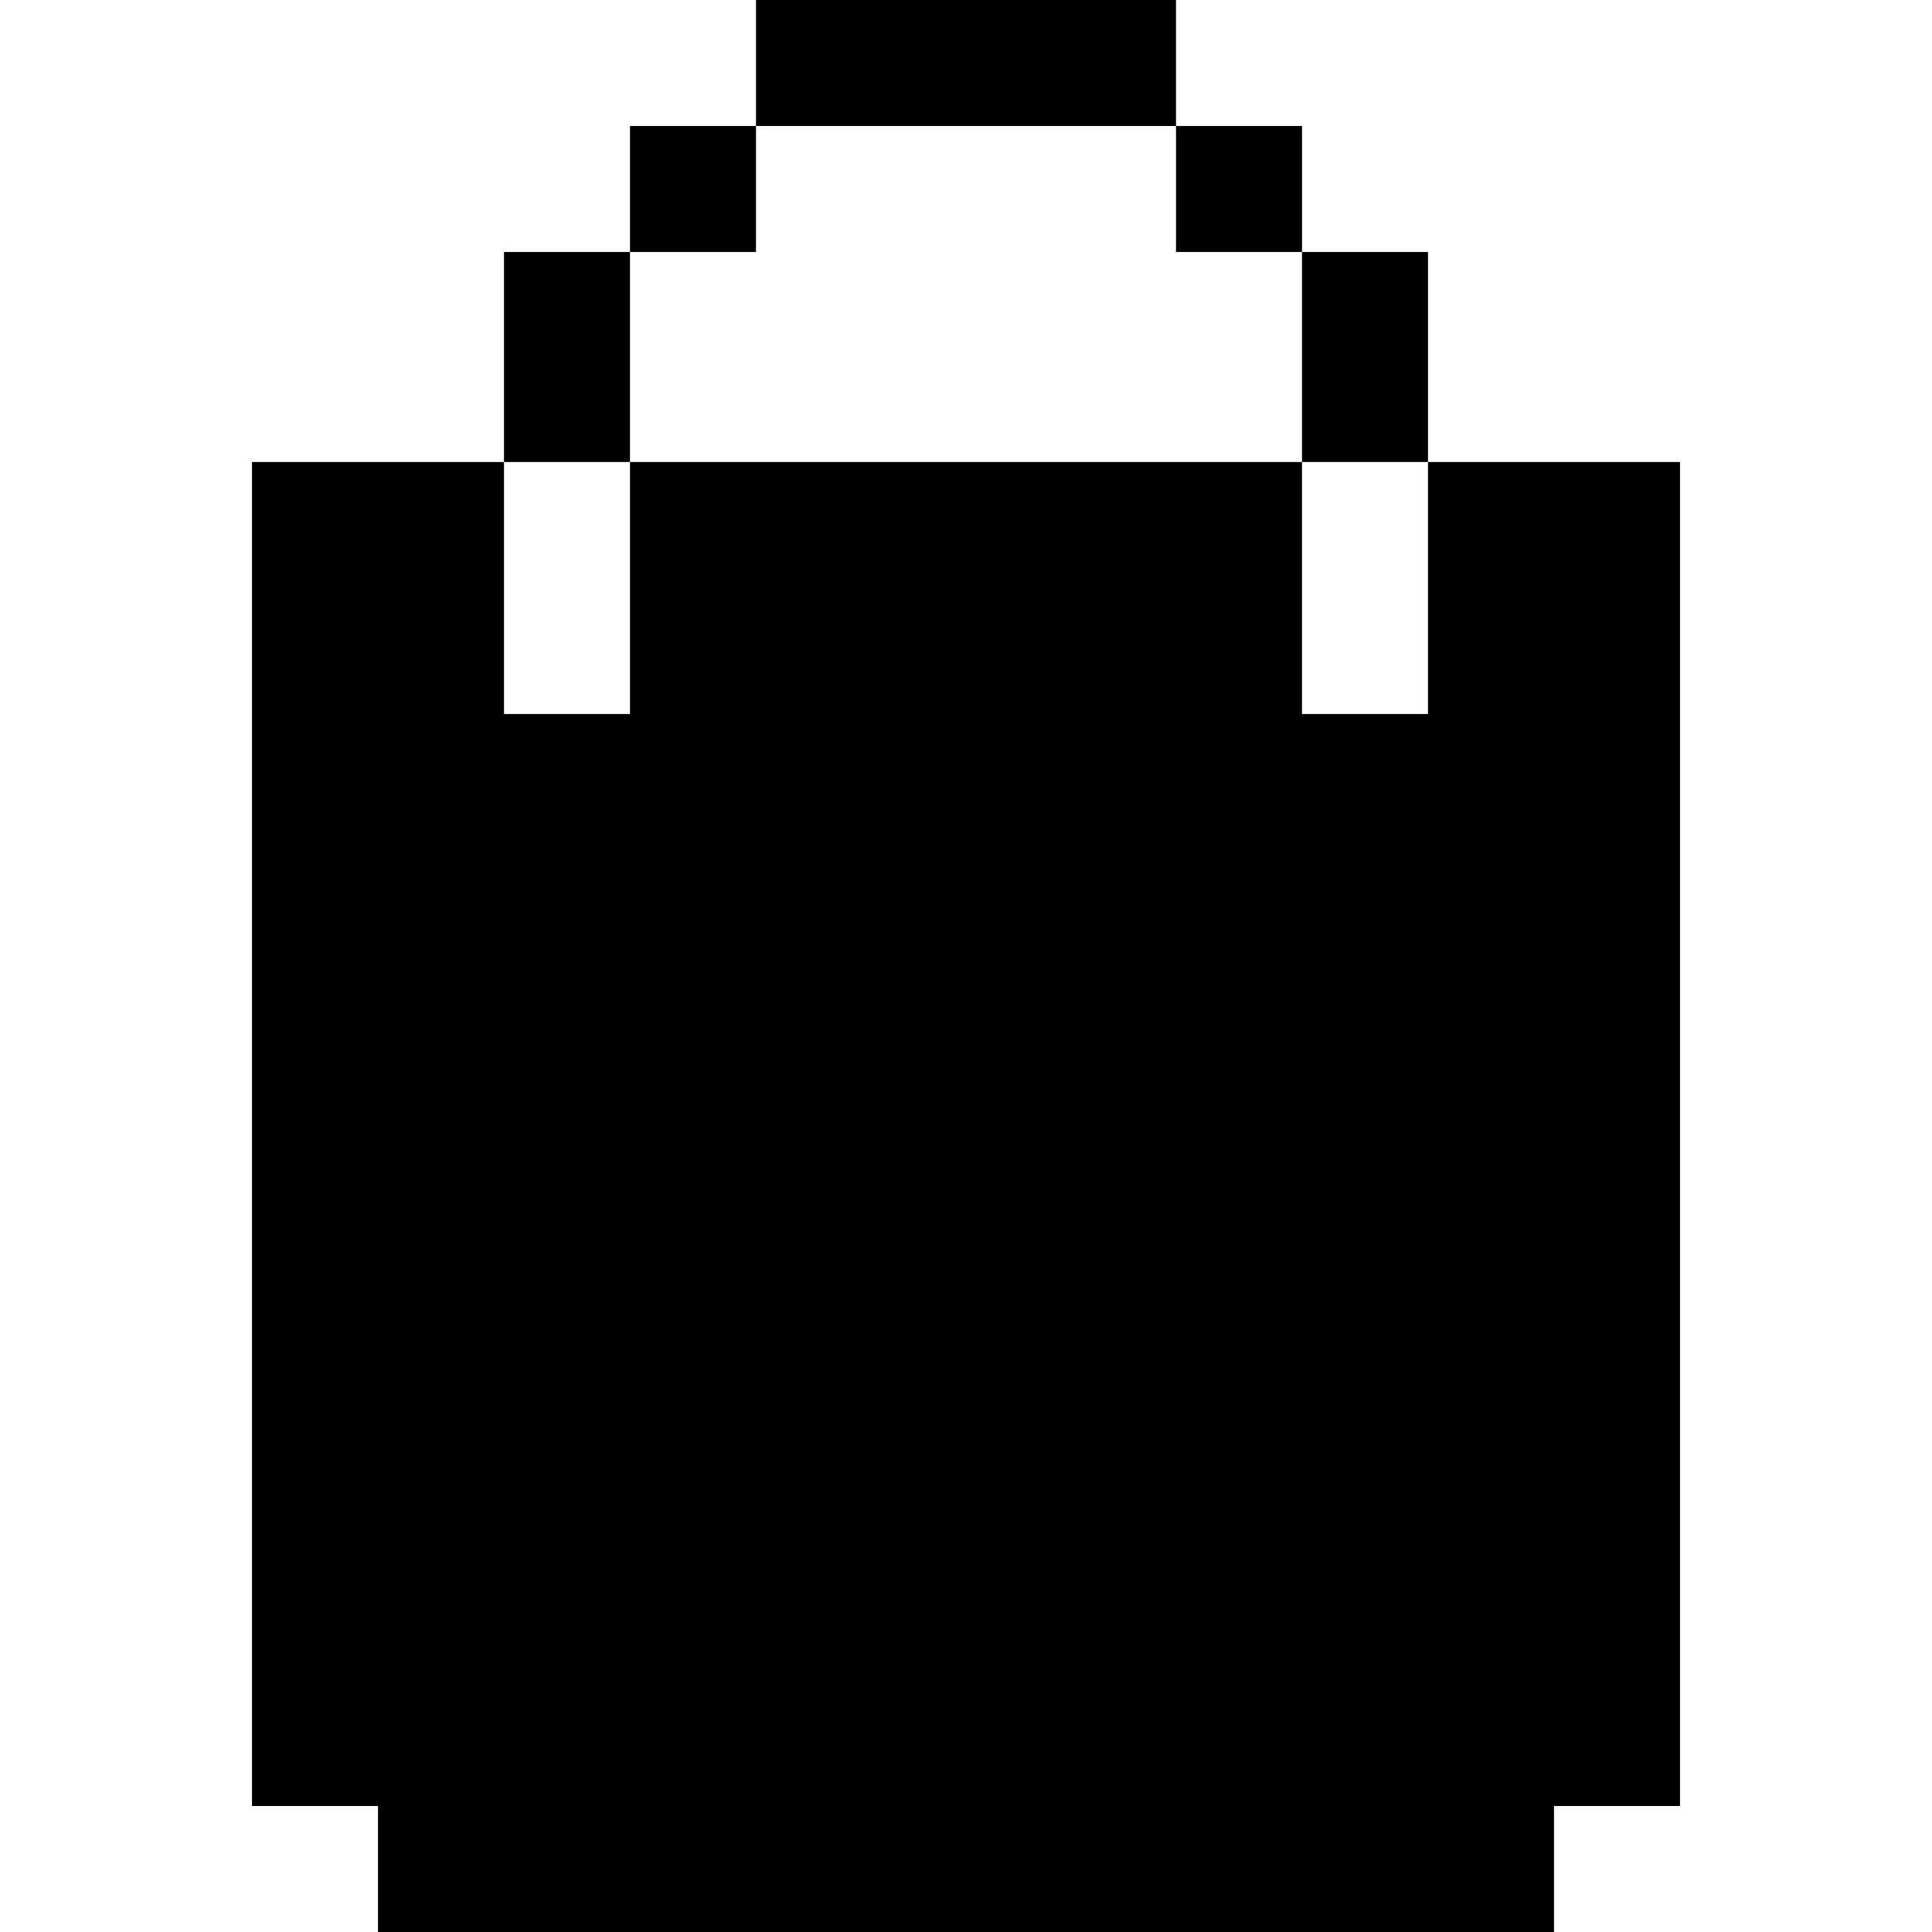 <?xml version="1.0" encoding="iso-8859-1"?>
<!-- Generator: Adobe Illustrator 19.0.0, SVG Export Plug-In . SVG Version: 6.00 Build 0)  -->
<svg xmlns="http://www.w3.org/2000/svg" xmlns:xlink="http://www.w3.org/1999/xlink" version="1.1" id="Layer_1" x="0px" y="0px" viewBox="0 0 512 512" style="enable-background:new 0 0 512 512;" xml:space="preserve">
<g>
	<g>
		<polygon points="378.435,122.435 378.435,189.217 345.043,189.217 345.043,122.435 166.957,122.435 166.957,189.217     133.565,189.217 133.565,122.435 66.783,122.435 66.783,478.609 100.174,478.609 100.174,512 411.826,512 411.826,478.609     445.217,478.609 445.217,122.435   "/>
	</g>
</g>
<g>
	<g>
		<rect x="166.957" y="33.391" width="33.391" height="33.391"/>
	</g>
</g>
<g>
	<g>
		<rect x="133.565" y="66.783" width="33.391" height="55.652"/>
	</g>
</g>
<g>
	<g>
		<rect x="200.348" width="111.304" height="33.391"/>
	</g>
</g>
<g>
	<g>
		<polygon points="345.047,66.781 345.047,33.391 311.656,33.391 311.656,66.783 345.045,66.783 345.045,122.434 378.436,122.434     378.436,66.781   "/>
	</g>
</g>
<g>
</g>
<g>
</g>
<g>
</g>
<g>
</g>
<g>
</g>
<g>
</g>
<g>
</g>
<g>
</g>
<g>
</g>
<g>
</g>
<g>
</g>
<g>
</g>
<g>
</g>
<g>
</g>
<g>
</g>
</svg>
